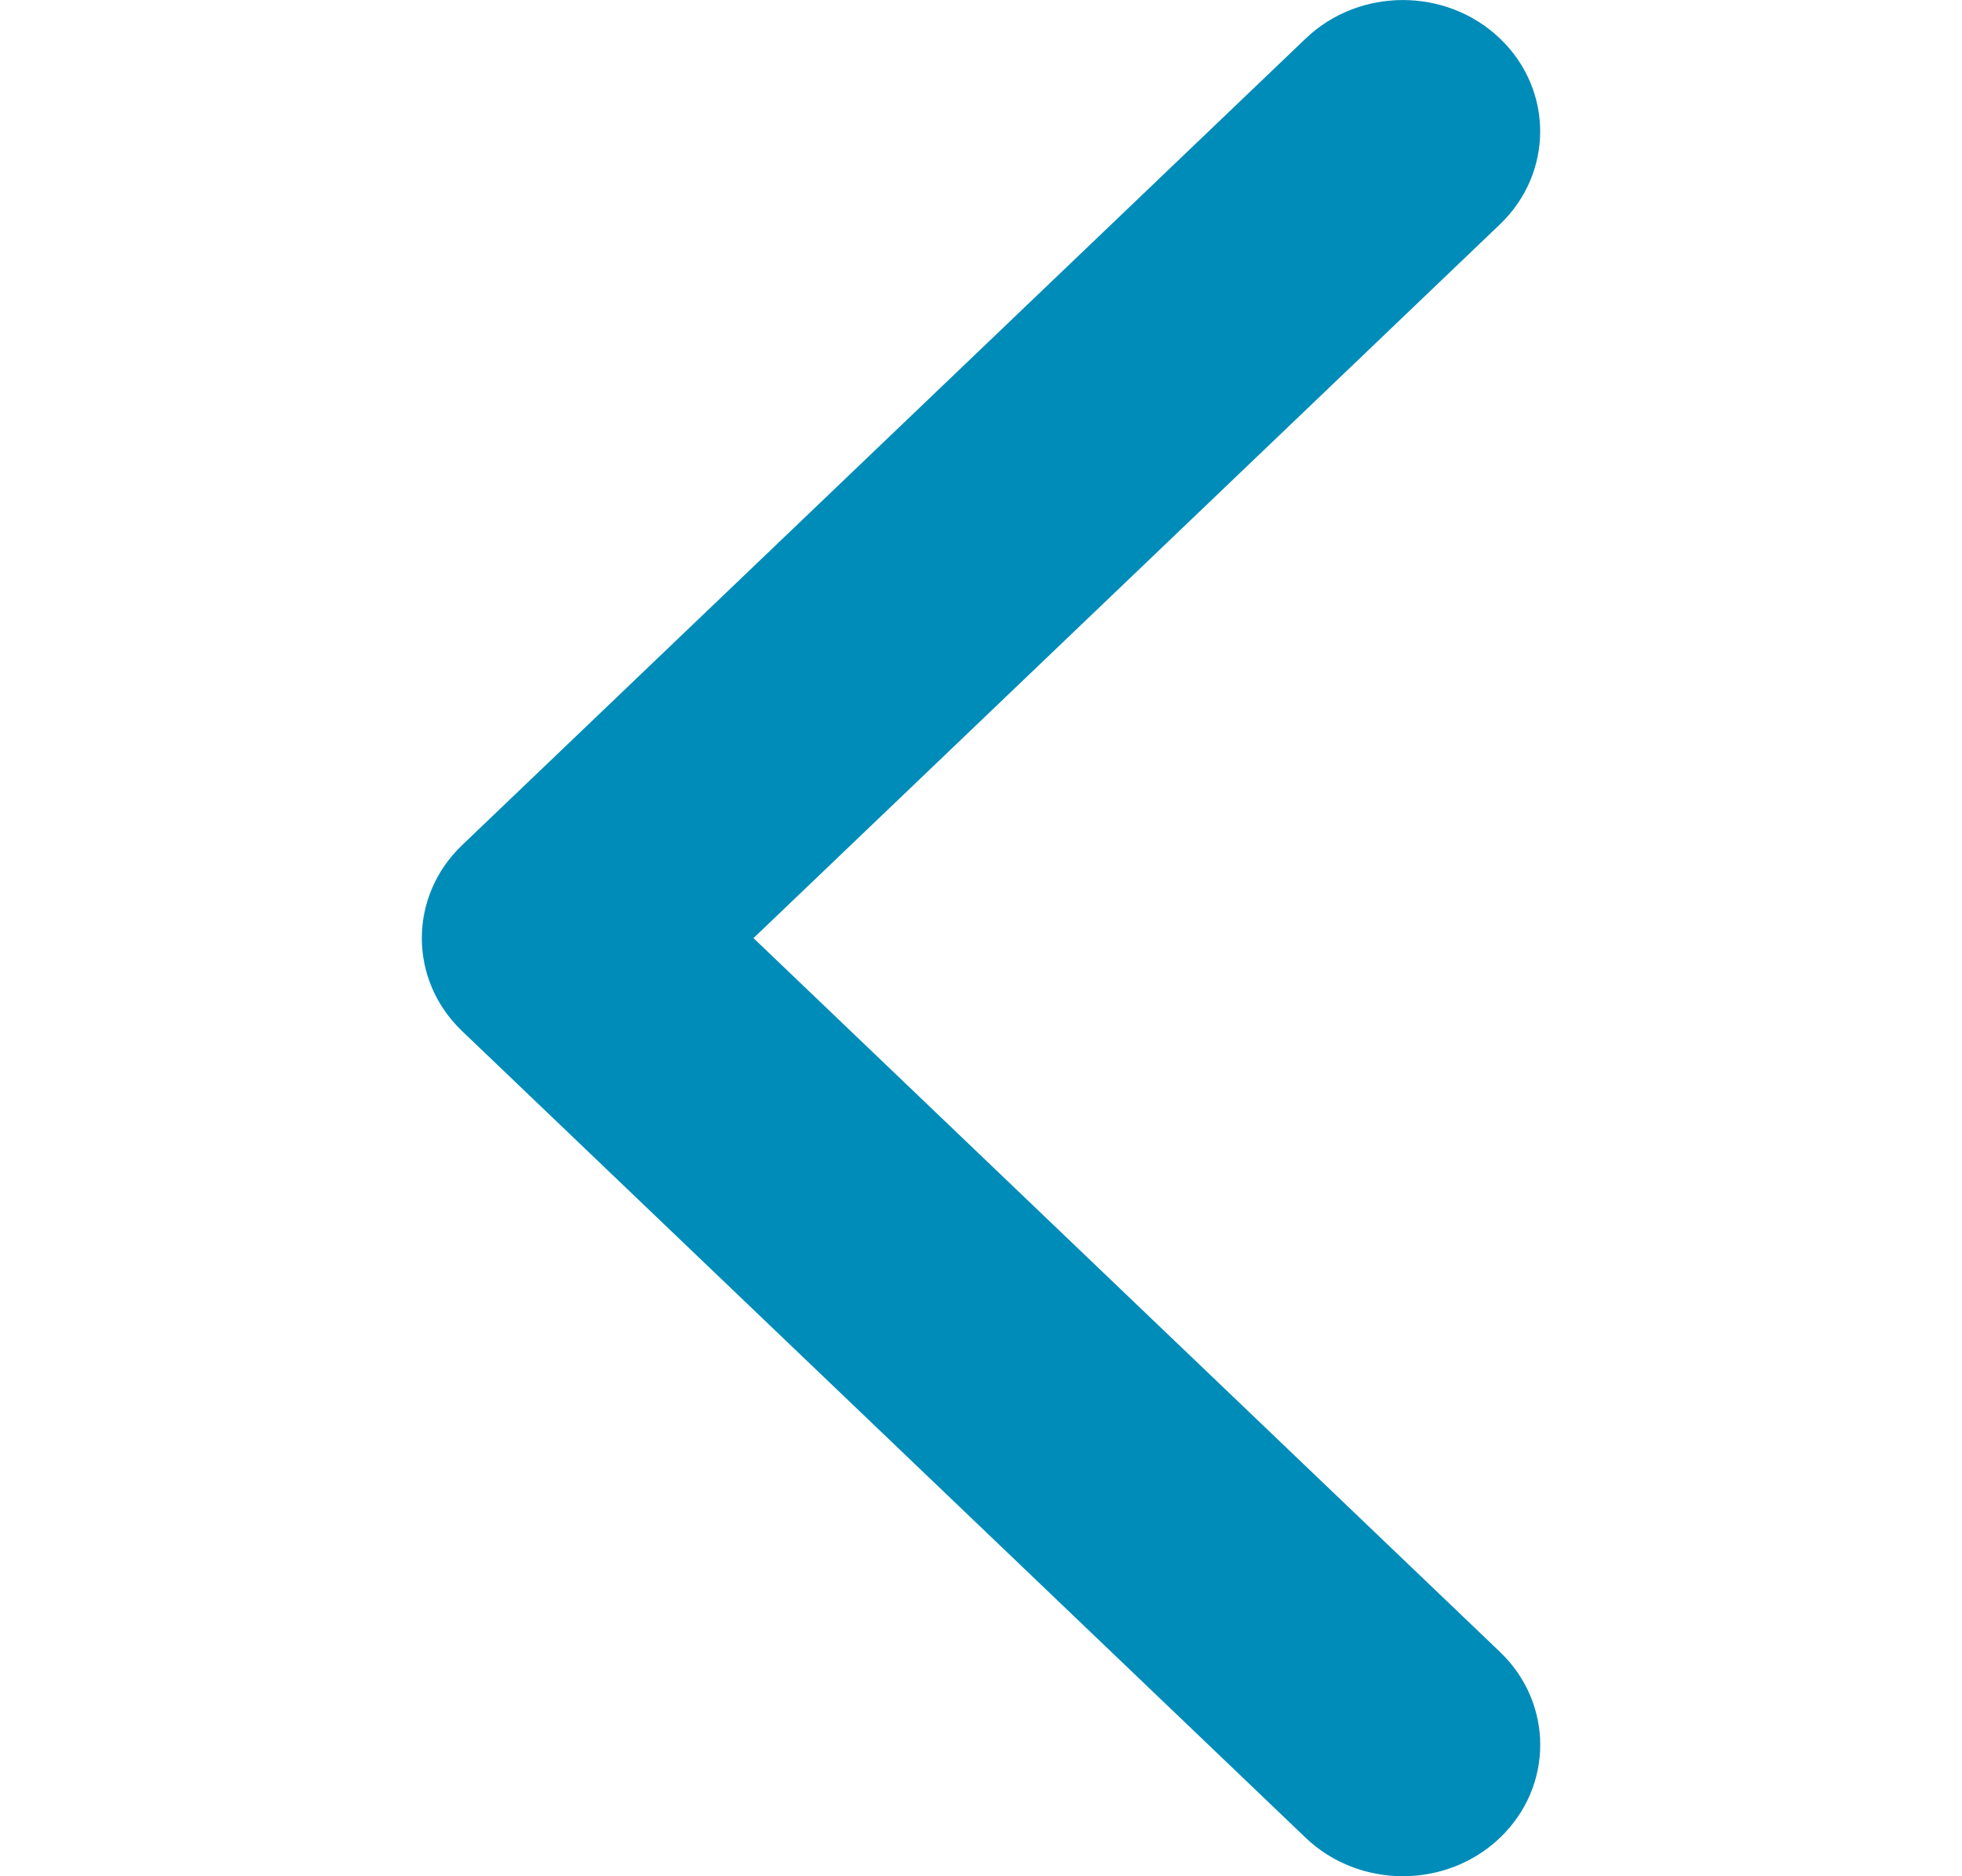 <svg width="23" height="22" viewBox="0 0 23 22" fill="none" xmlns="http://www.w3.org/2000/svg">
<g clip-path="url(#clip0)">
<path d="M4.945 11C4.945 11.394 5.102 11.789 5.416 12.089L15.306 21.549C15.935 22.15 16.955 22.15 17.584 21.549C18.213 20.947 18.213 19.972 17.584 19.37L8.833 11L17.584 2.63C18.212 2.028 18.212 1.053 17.584 0.452C16.955 -0.15 15.935 -0.15 15.306 0.452L5.416 9.911C5.102 10.212 4.945 10.606 4.945 11Z" fill="#008CB9"/>
</g>
<defs>
<clipPath id="clip0">
<rect width="22" height="23" fill="white" transform="matrix(4.37114e-08 -1 -1 -4.37114e-08 23 22)"/>
</clipPath>
</defs>
</svg>
